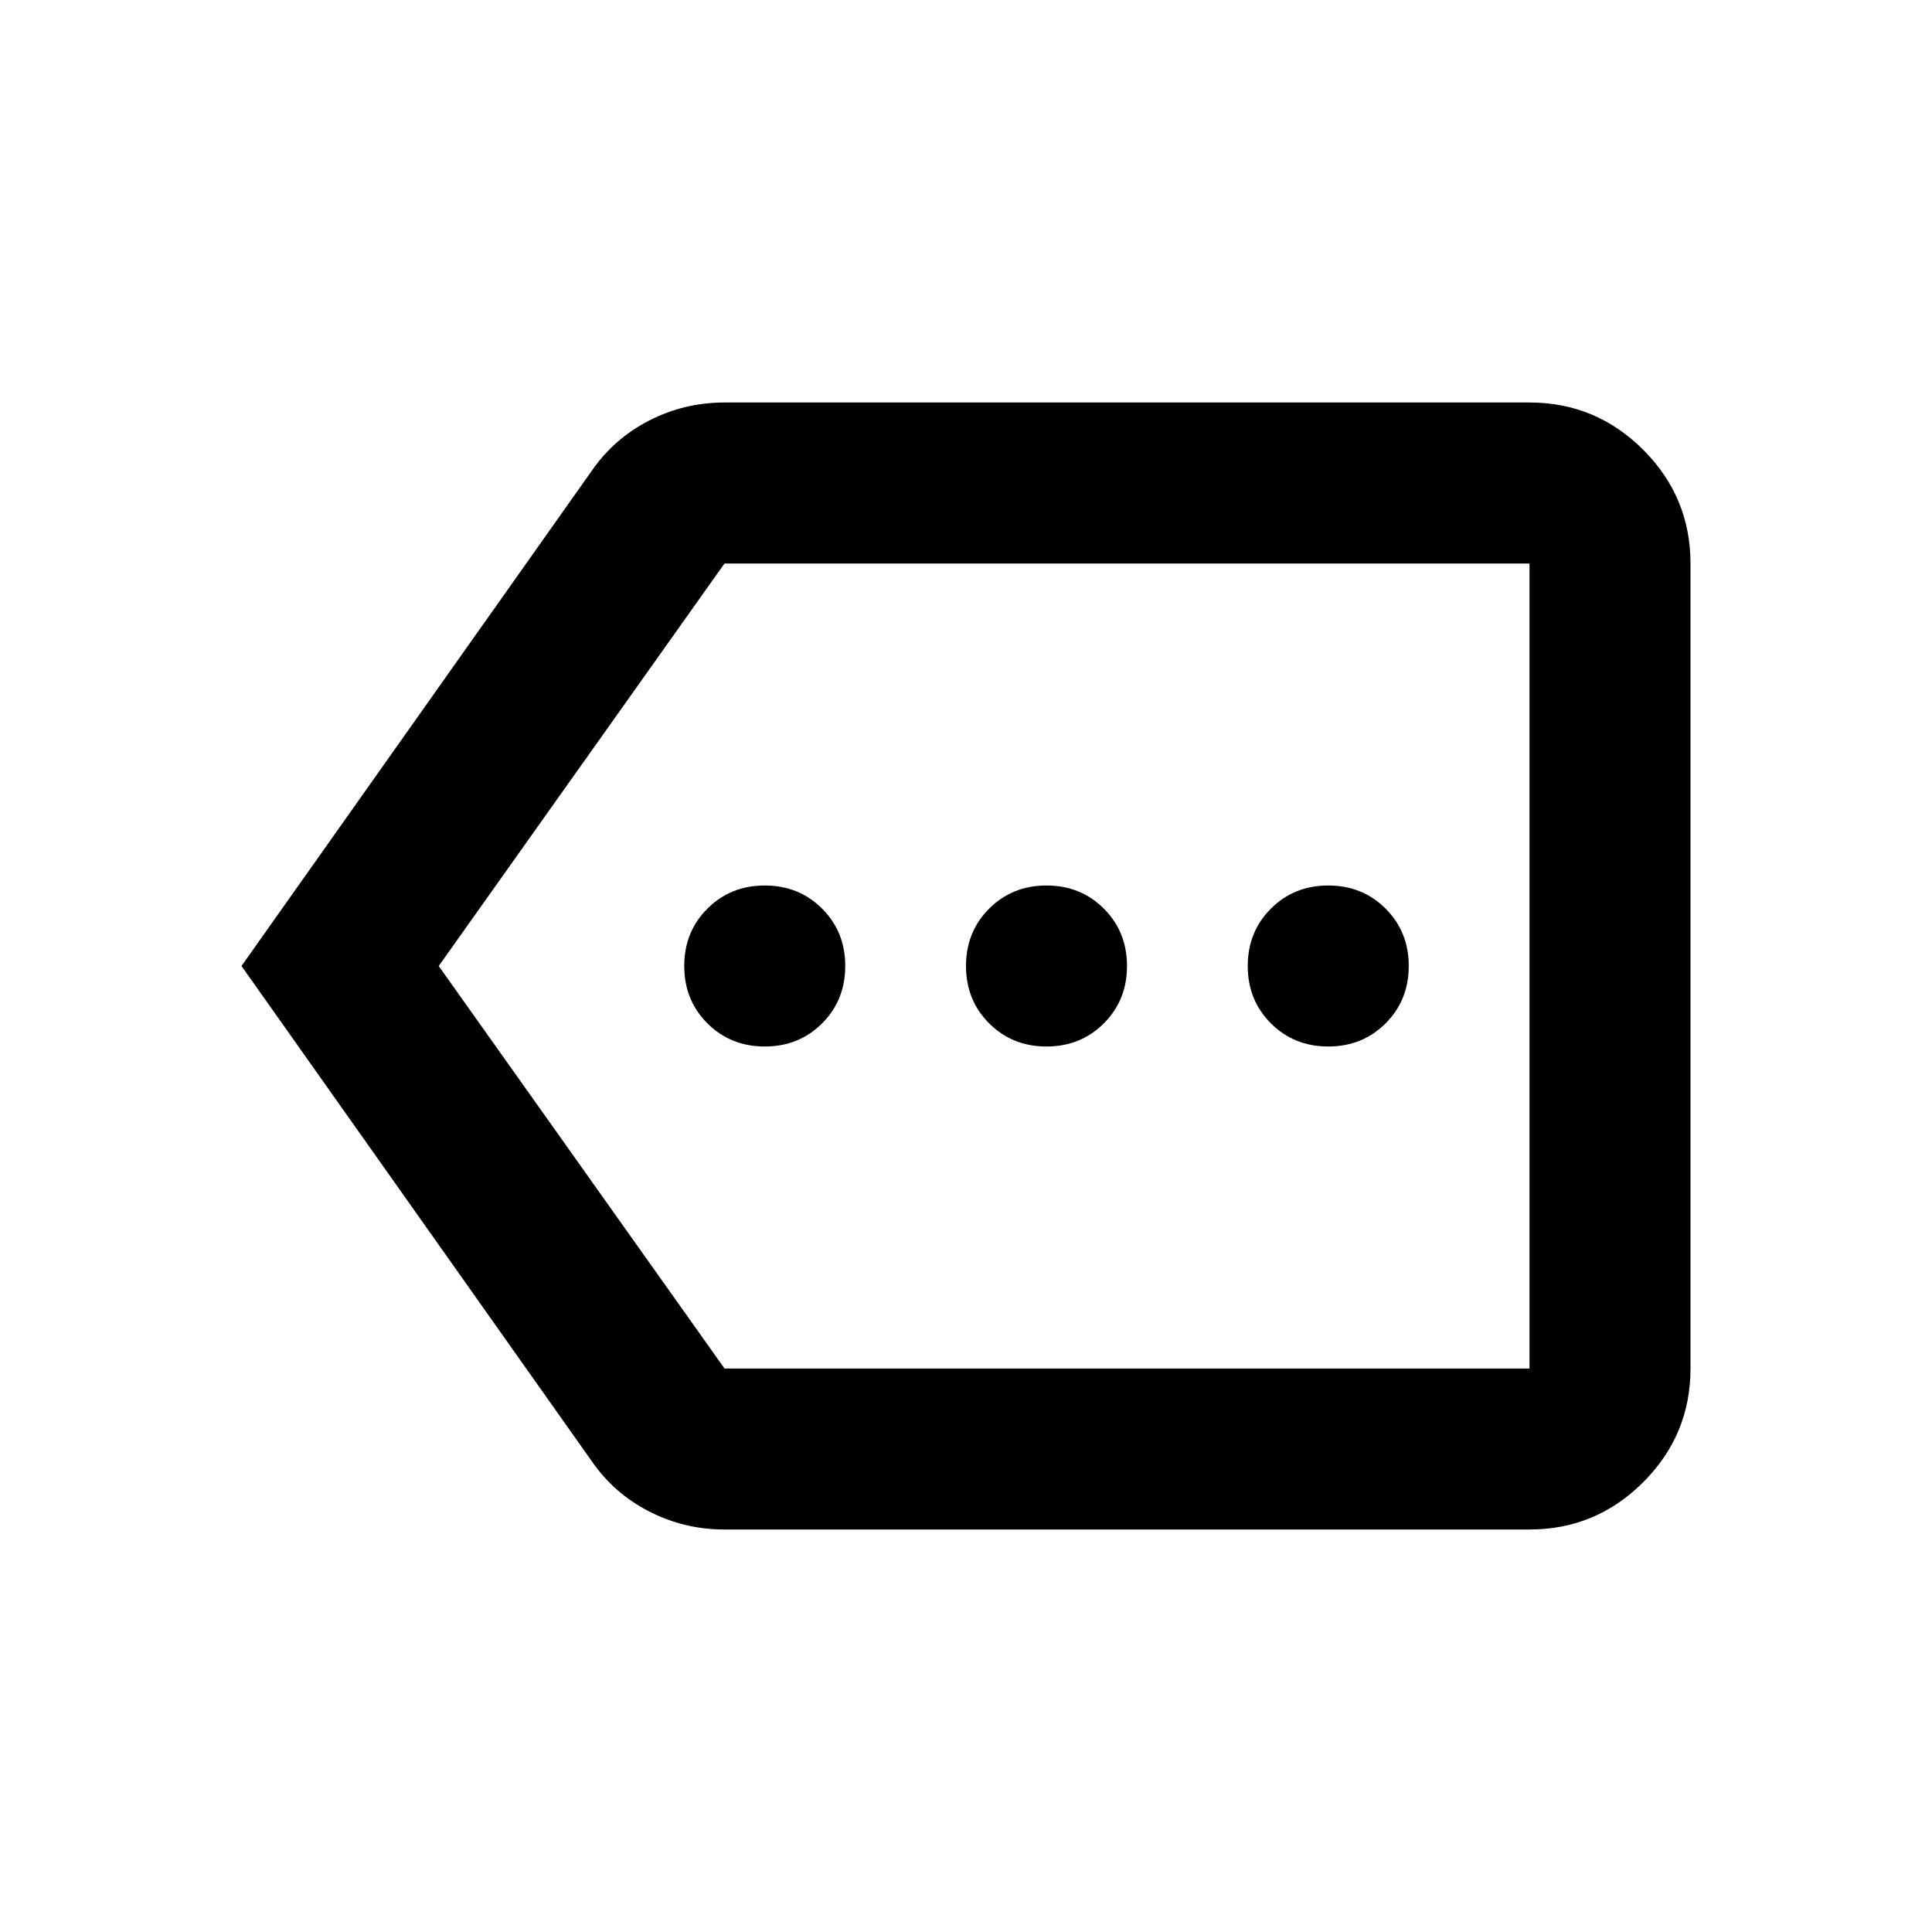 <svg xmlns="http://www.w3.org/2000/svg" height="24" viewBox="0 -960 960 960" width="24"><path d="M380-440q17 0 28.5-11.5T420-480q0-17-11.5-28.5T380-520q-17 0-28.5 11.5T340-480q0 17 11.5 28.5T380-440Zm140 0q17 0 28.5-11.5T560-480q0-17-11.5-28.5T520-520q-17 0-28.5 11.5T480-480q0 17 11.5 28.5T520-440Zm140 0q17 0 28.5-11.5T700-480q0-17-11.5-28.5T660-520q-17 0-28.5 11.5T620-480q0 17 11.5 28.5T660-440ZM360-200q-20 0-37.5-9T294-234L120-480l174-246q11-16 28.5-25t37.5-9h400q33 0 56.5 23.5T840-680v400q0 33-23.5 56.5T760-200H360Zm400-80v-400 400Zm-400 0h400v-400H360L218-480l142 200Z"/></svg>
